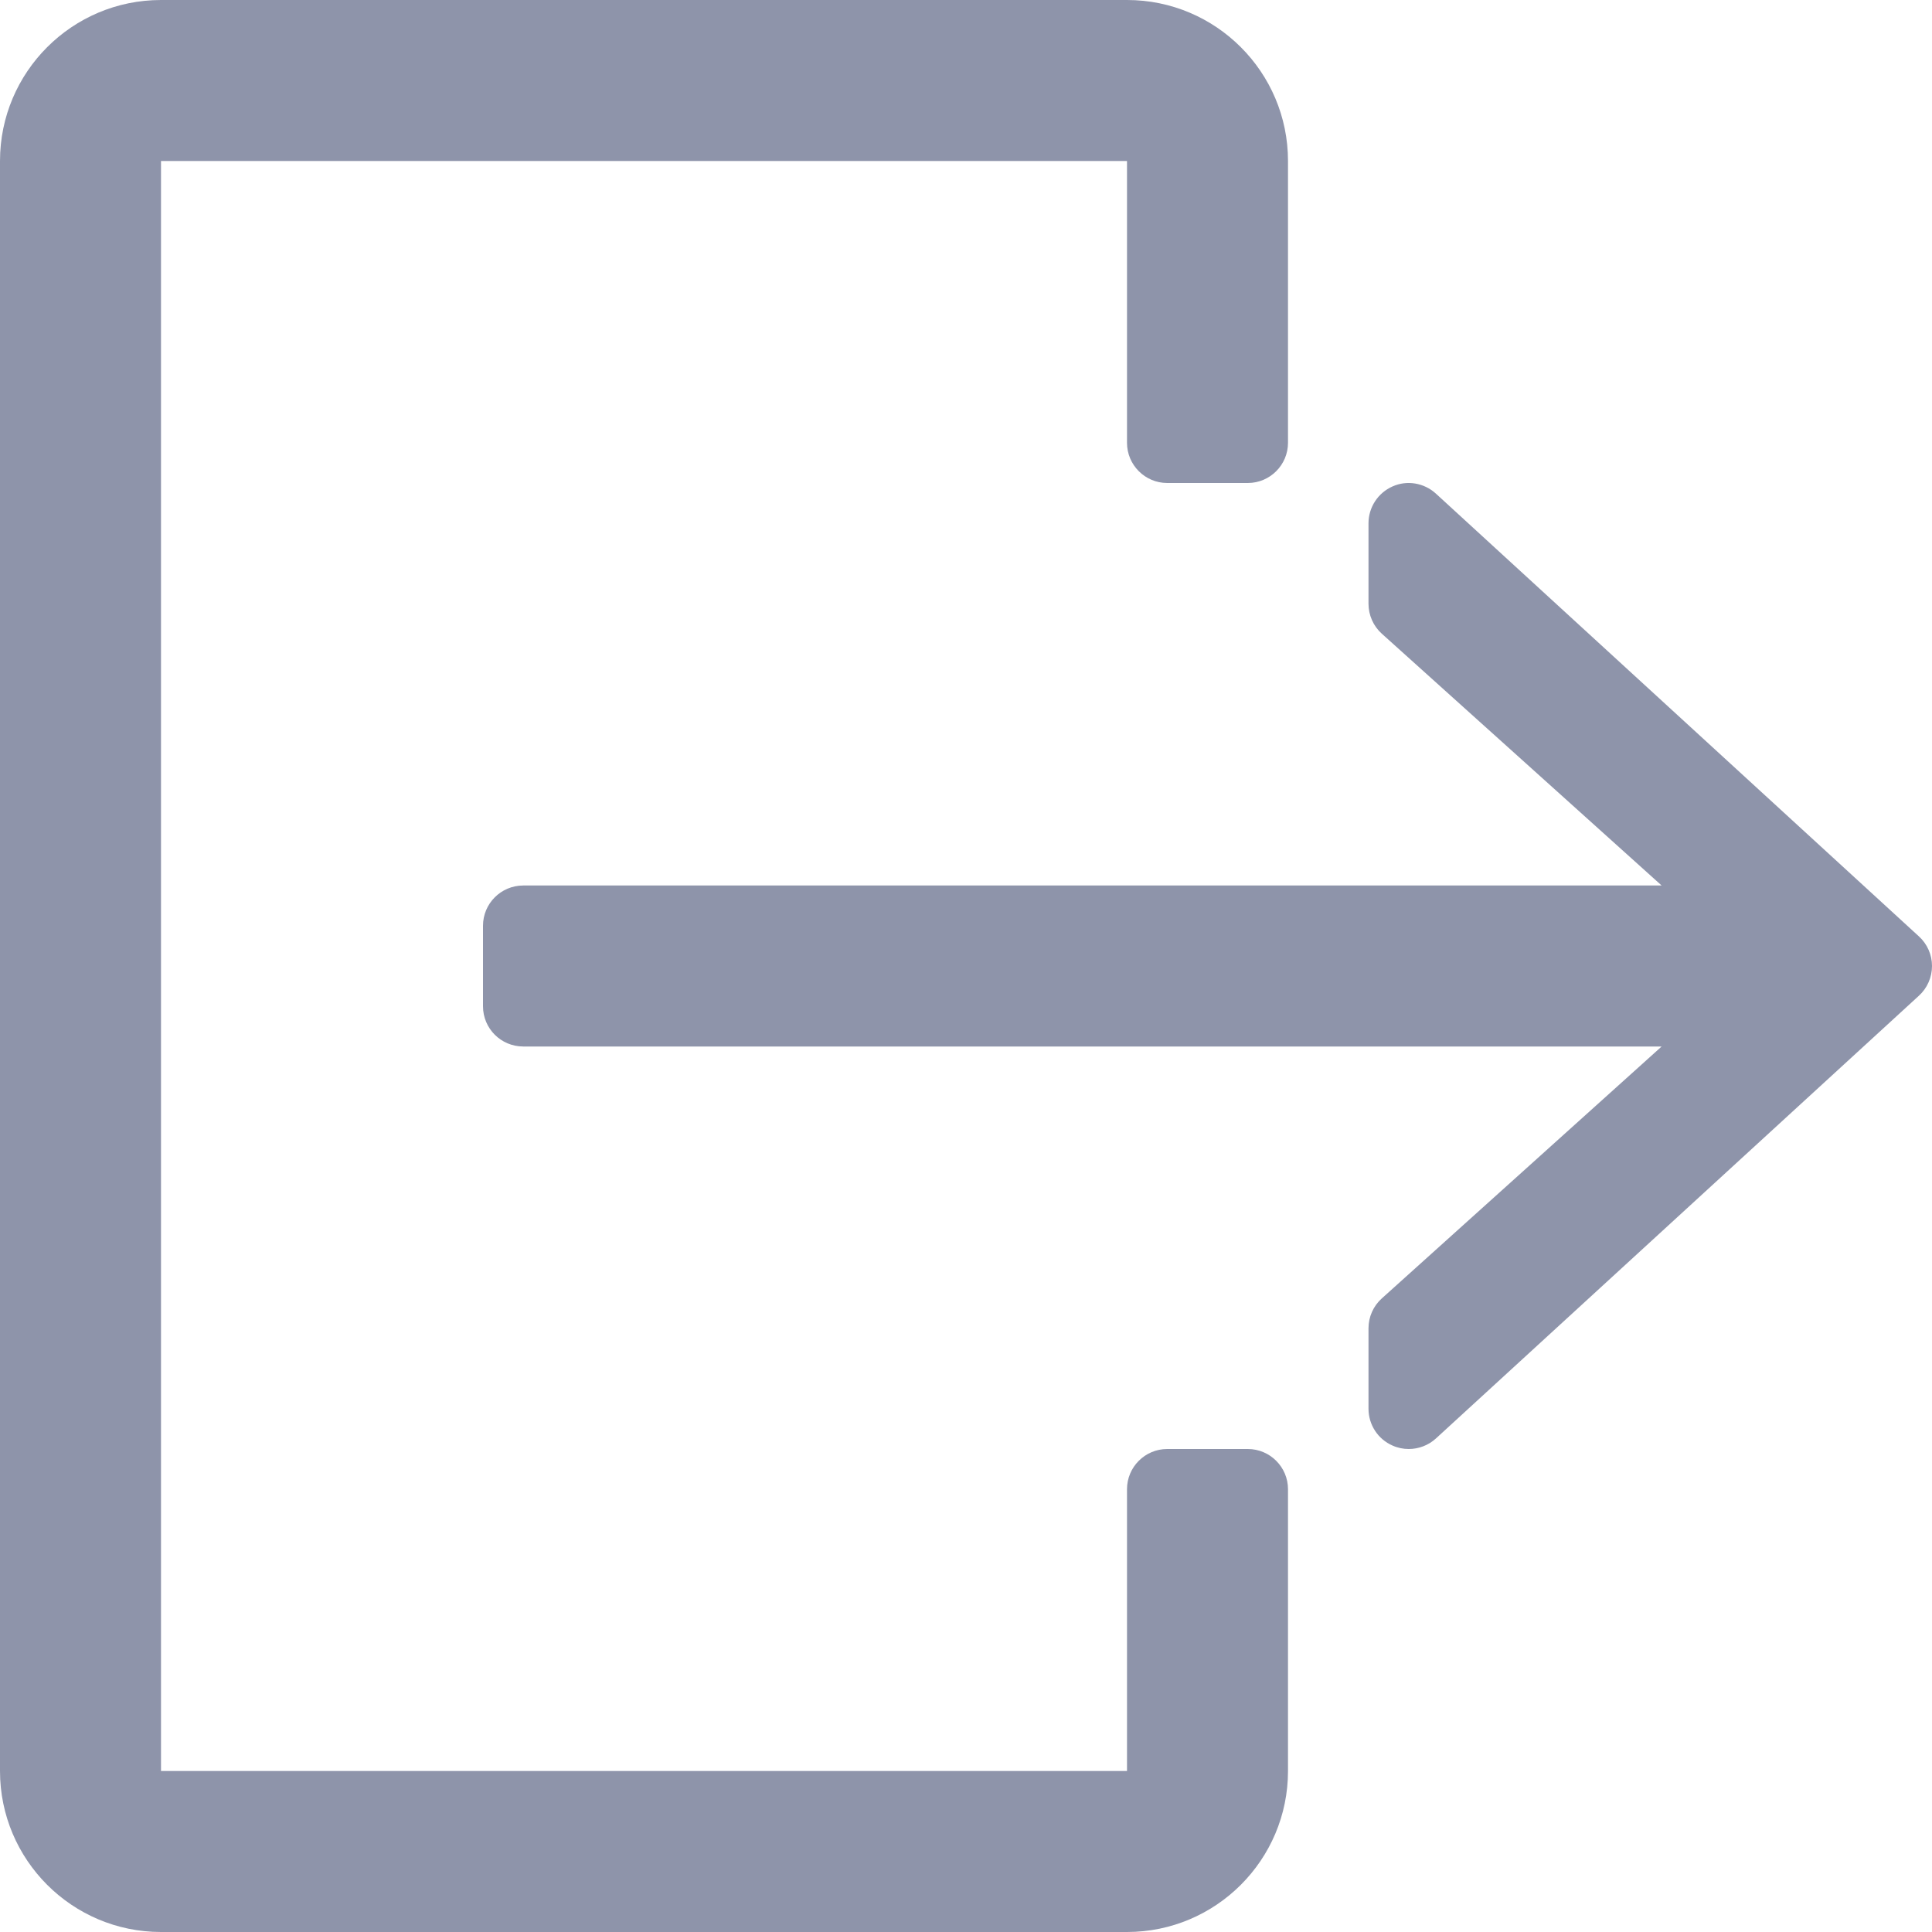 <svg width="18" height="18" viewBox="0 0 18 18" fill="none" xmlns="http://www.w3.org/2000/svg">
<path d="M11.625 13.5H10.875C10.668 13.5 10.5 13.668 10.5 13.875V16.5H1.5V1.5H10.5V4.125C10.5 4.332 10.668 4.5 10.875 4.5H11.625C11.832 4.5 12 4.332 12 4.125V1.5C12 0.672 11.328 0 10.5 0H1.5C0.672 0 0 0.672 0 1.5V16.5C0 17.328 0.672 18 1.5 18H10.5C11.328 18 12 17.328 12 16.5V13.875C12 13.668 11.832 13.5 11.625 13.5Z" fill="#8E94AA"/>
<path d="M17.878 8.724L13.378 4.599C13.269 4.499 13.109 4.471 12.974 4.532C12.838 4.592 12.75 4.727 12.75 4.875V5.625C12.75 5.731 12.795 5.833 12.874 5.904L15.481 8.25H4.875C4.668 8.25 4.5 8.418 4.5 8.625V9.375C4.5 9.583 4.668 9.75 4.875 9.75H15.481L12.874 12.097C12.795 12.168 12.75 12.269 12.75 12.375V13.125C12.75 13.274 12.838 13.409 12.974 13.468C13.023 13.49 13.074 13.5 13.125 13.5C13.217 13.5 13.308 13.466 13.378 13.402L17.878 9.277C17.956 9.206 18 9.105 18 9C18 8.895 17.956 8.795 17.878 8.724Z" fill="#8E94AA"/>
</svg>
